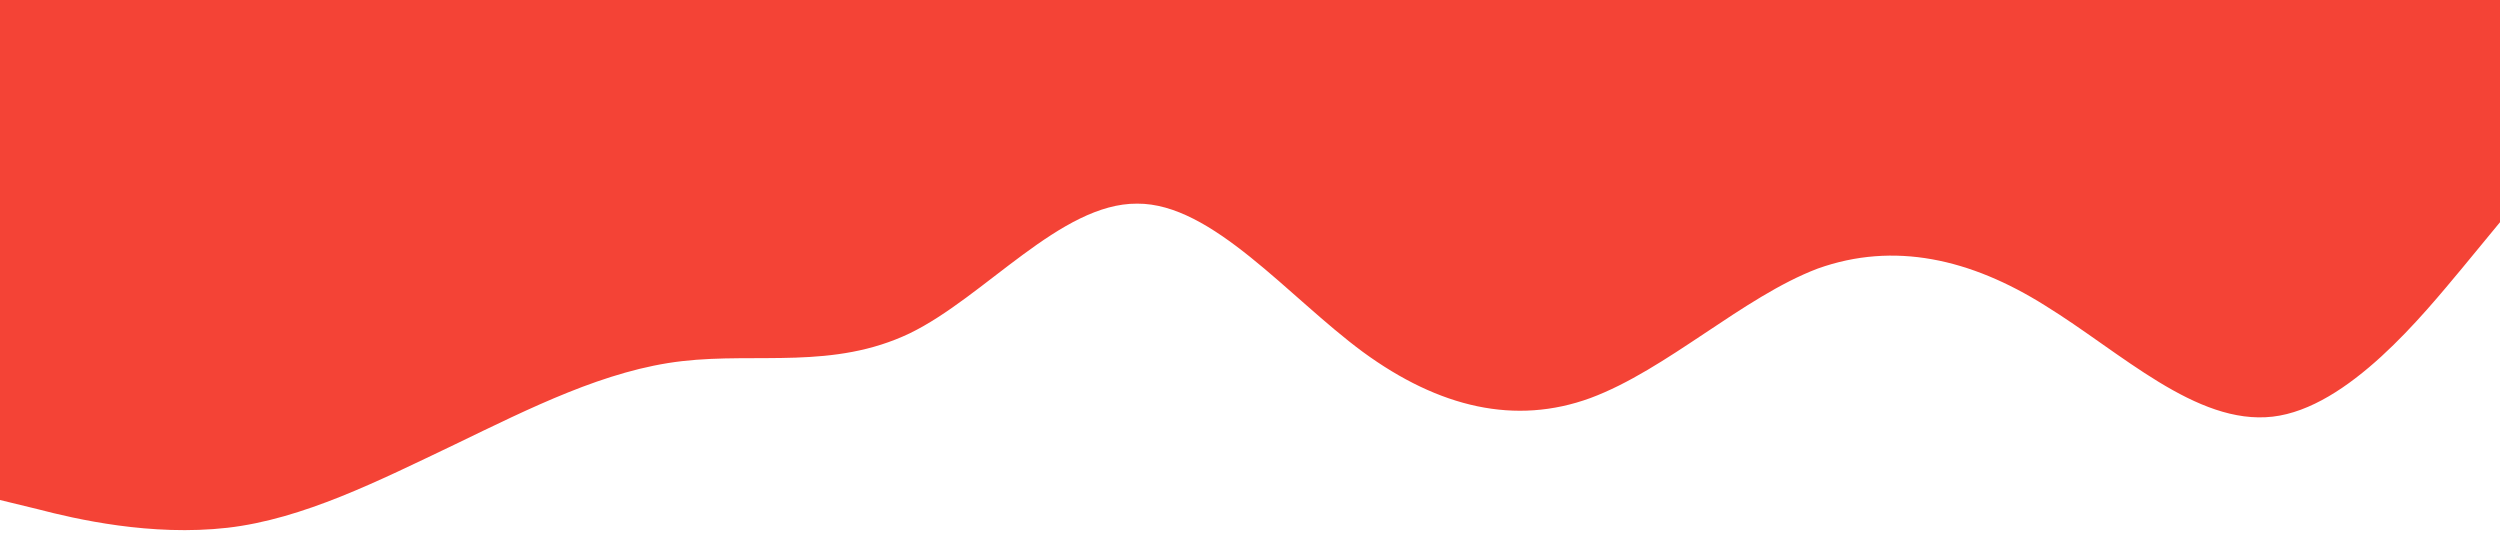 <?xml version="1.0" standalone="no"?><svg xmlns="http://www.w3.org/2000/svg" viewBox="0 0 1440 320"><path fill="#F44336" fill-opacity="1" d="M0,288L21.8,293.3C43.6,299,87,309,131,304C174.5,299,218,277,262,256C305.5,235,349,213,393,208C436.4,203,480,213,524,192C567.3,171,611,117,655,117.3C698.2,117,742,171,785,202.7C829.1,235,873,245,916,229.3C960,213,1004,171,1047,154.7C1090.9,139,1135,149,1178,176C1221.8,203,1265,245,1309,240C1352.7,235,1396,181,1418,154.7L1440,128L1440,0L1418.2,0C1396.4,0,1353,0,1309,0C1265.5,0,1222,0,1178,0C1134.5,0,1091,0,1047,0C1003.6,0,960,0,916,0C872.7,0,829,0,785,0C741.8,0,698,0,655,0C610.9,0,567,0,524,0C480,0,436,0,393,0C349.1,0,305,0,262,0C218.2,0,175,0,131,0C87.3,0,44,0,22,0L0,0Z"></path></svg>